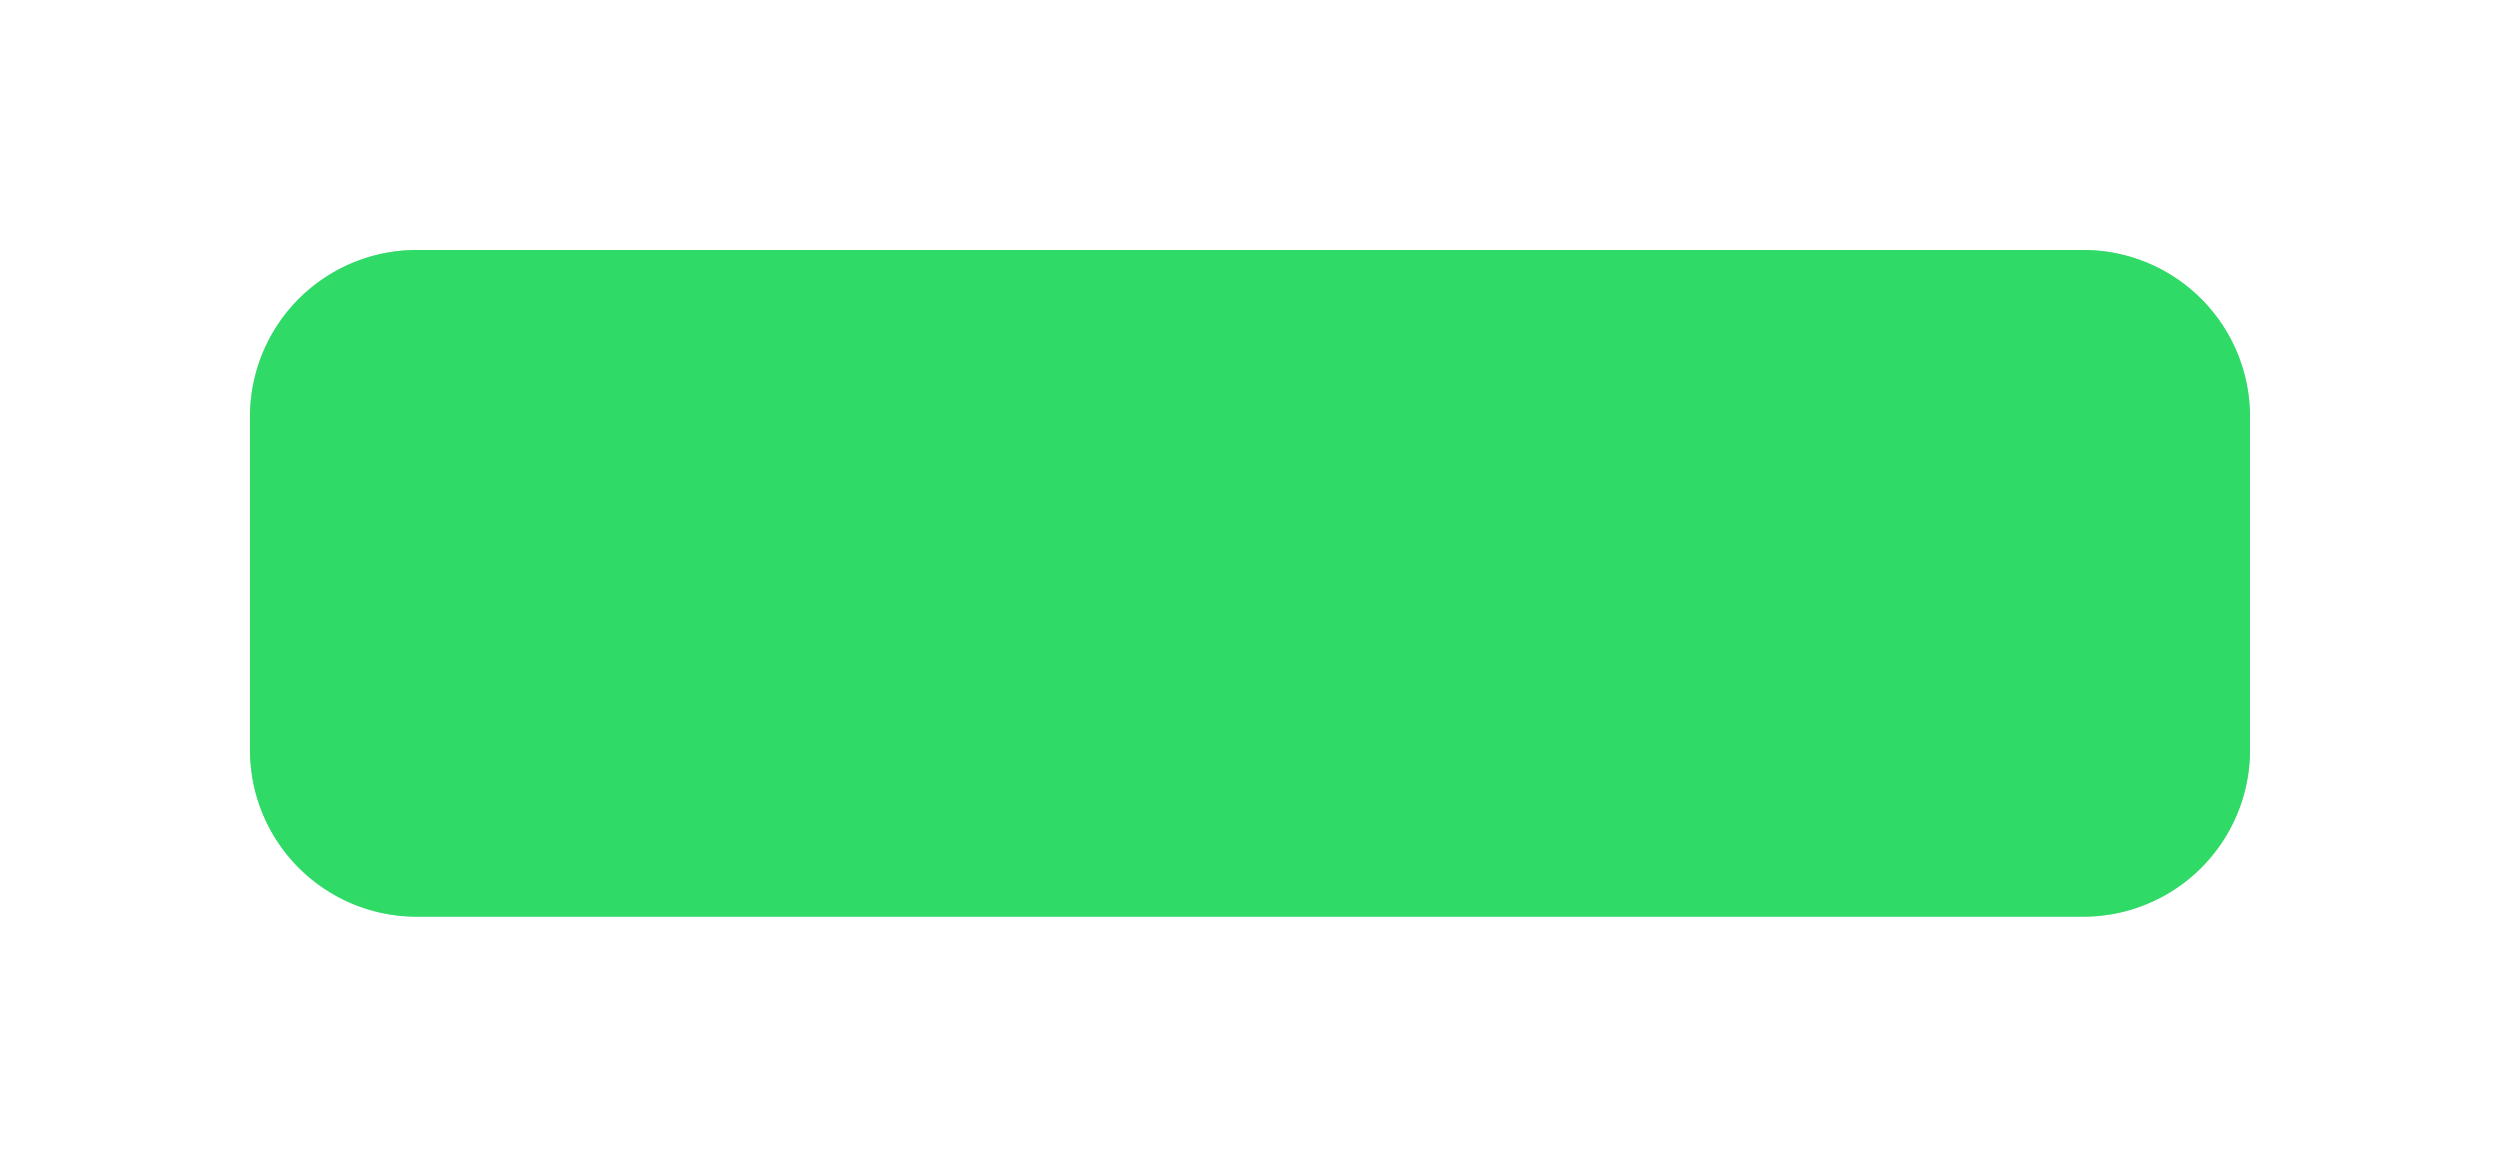 ﻿<?xml version="1.0" encoding="utf-8"?>
<svg version="1.1" xmlns:xlink="http://www.w3.org/1999/xlink" width="150px" height="70px" xmlns="http://www.w3.org/2000/svg">
  <defs>
    <filter x="1125px" y="5px" width="150px" height="70px" filterUnits="userSpaceOnUse" id="filter51">
      <feOffset dx="0" dy="0" in="SourceAlpha" result="shadowOffsetInner" />
      <feGaussianBlur stdDeviation="7.5" in="shadowOffsetInner" result="shadowGaussian" />
      <feComposite in2="shadowGaussian" operator="atop" in="SourceAlpha" result="shadowComposite" />
      <feColorMatrix type="matrix" values="0 0 0 0 0.365  0 0 0 0 0.365  0 0 0 0 0.365  0 0 0 0.349 0  " in="shadowComposite" />
    </filter>
    <g id="widget52">
      <path d="M 1140 30  A 10 10 0 0 1 1150 20 L 1250 20  A 10 10 0 0 1 1260 30 L 1260 50  A 10 10 0 0 1 1250 60 L 1150 60  A 10 10 0 0 1 1140 50 L 1140 30  Z " fill-rule="nonzero" fill="#16d553" stroke="none" fill-opacity="0.663" />
    </g>
  </defs>
  <g transform="matrix(1 0 0 1 -1125 -5 )">
    <use xlink:href="#widget52" filter="url(#filter51)" />
    <use xlink:href="#widget52" />
  </g>
</svg>